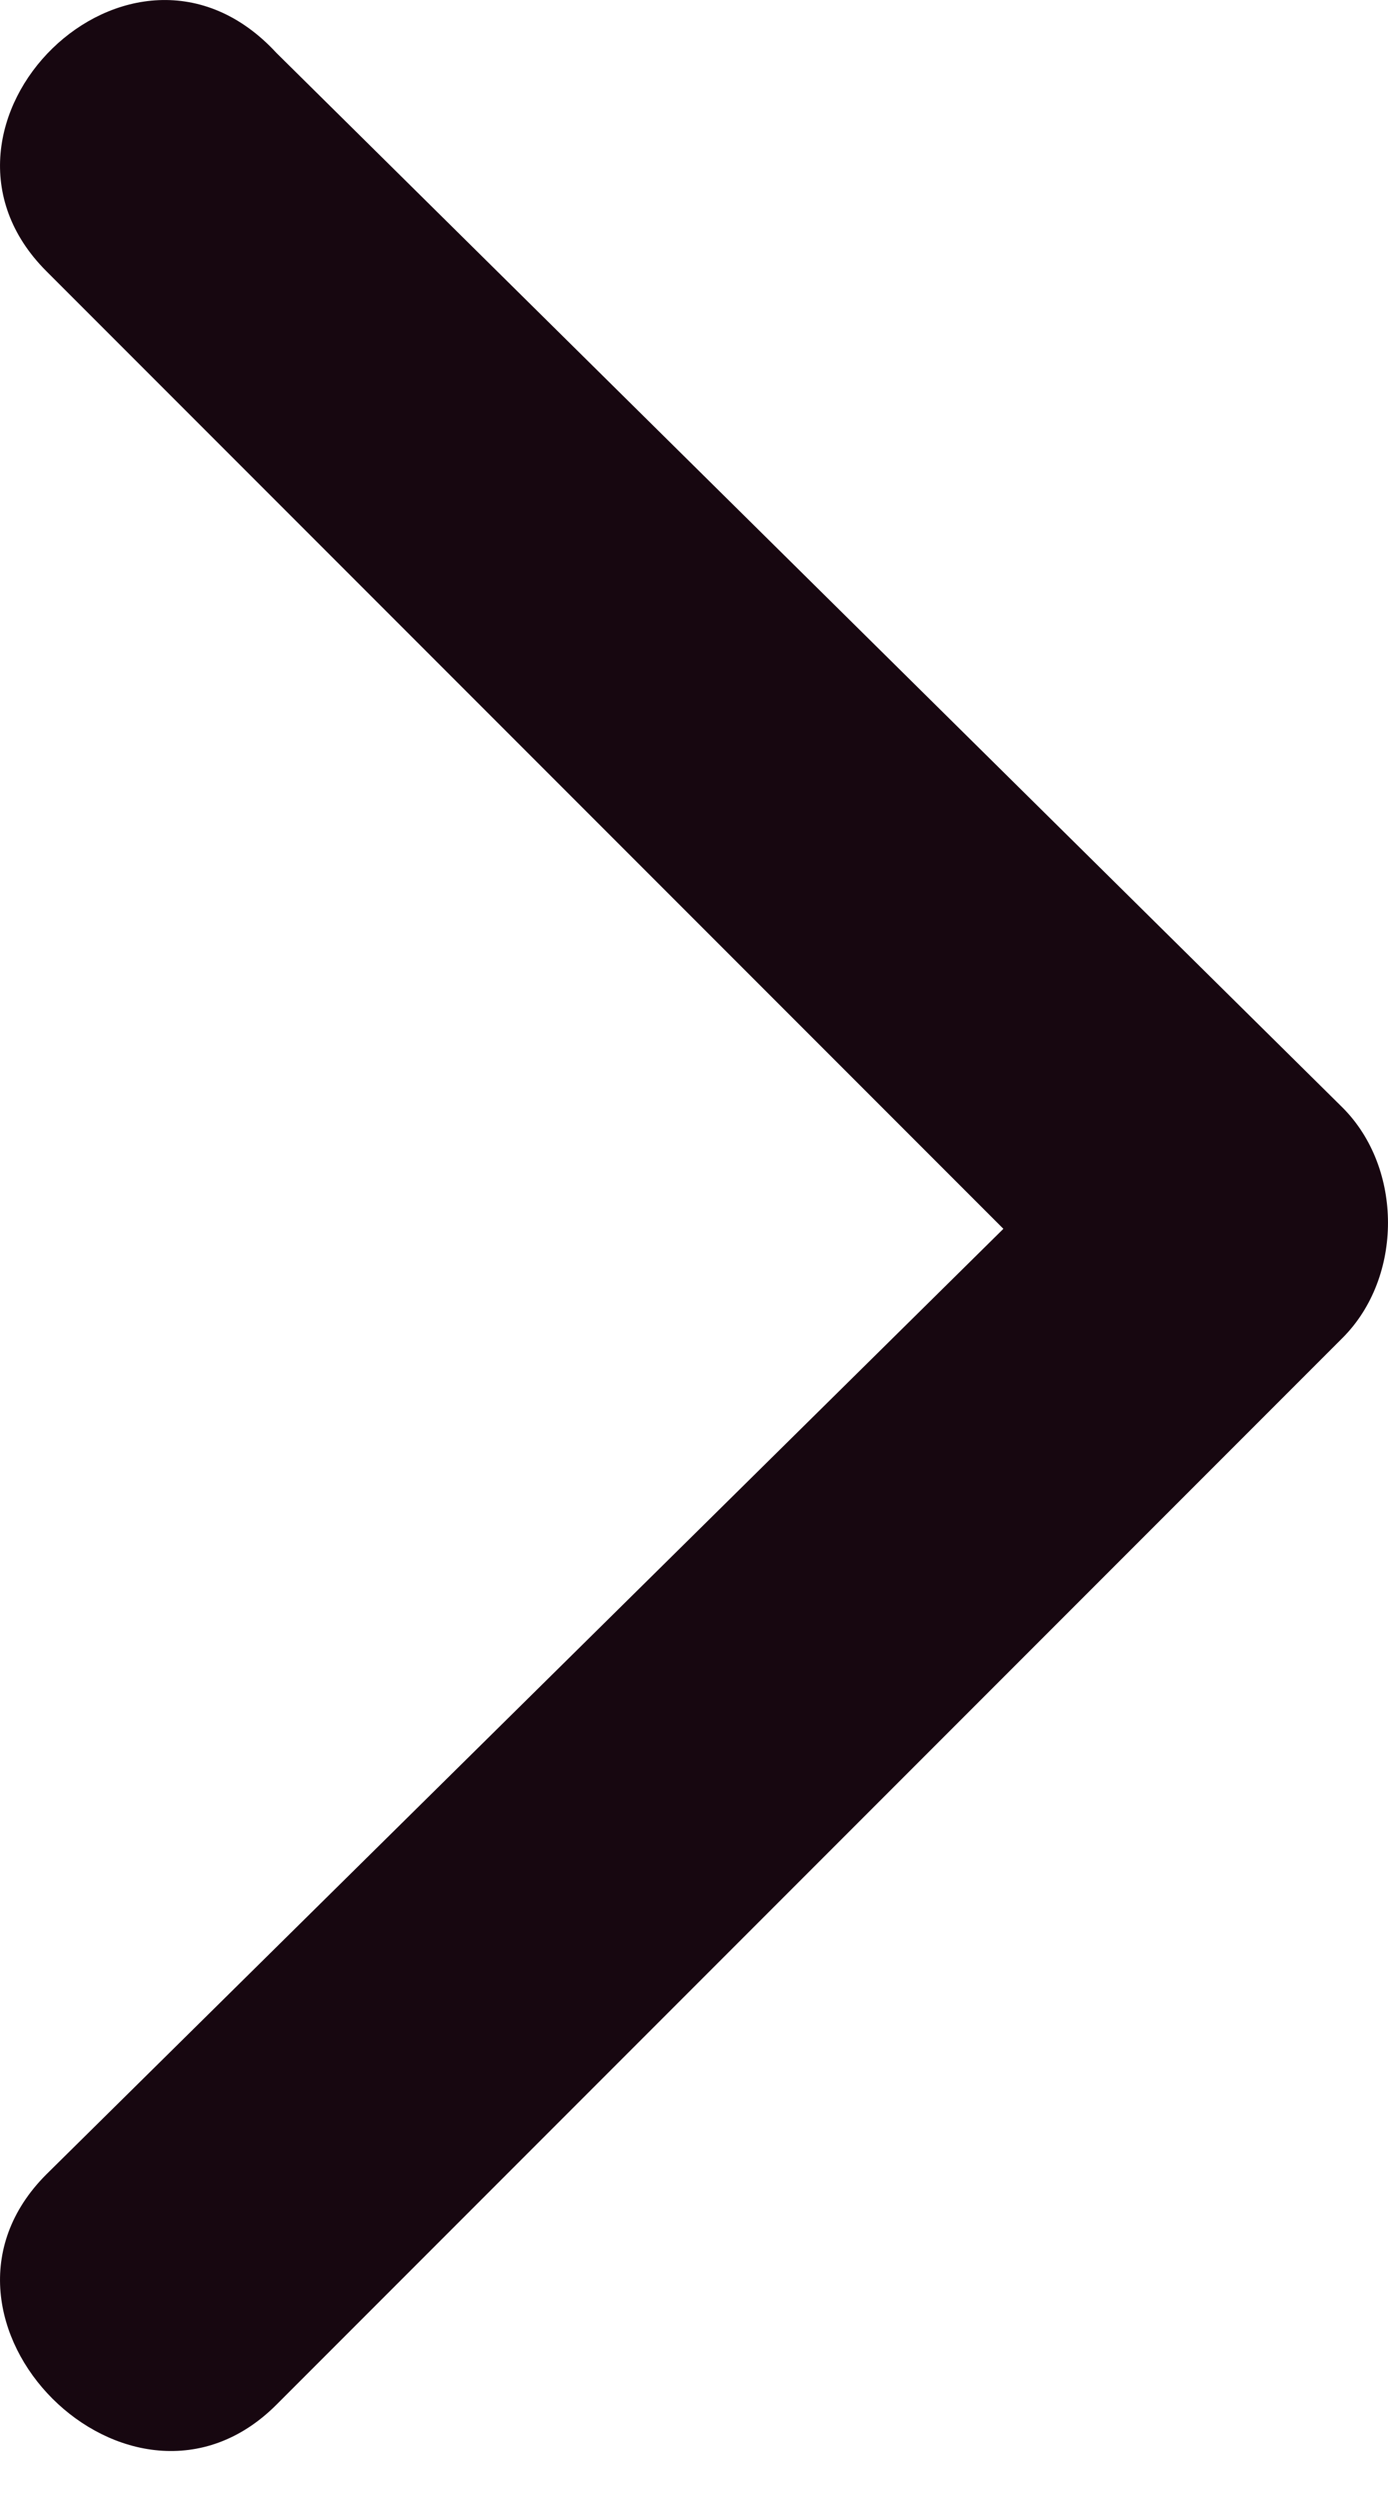 <svg width="20" height="36" viewBox="0 0 20 36" fill="none" xmlns="http://www.w3.org/2000/svg">
<path d="M0.668 3.905C-1.427 1.81 1.89 -1.506 3.984 0.763L19.345 15.949C20.218 16.822 20.218 18.393 19.345 19.266L3.984 34.627C1.89 36.722 -1.427 33.405 0.668 31.311L14.458 17.695L0.668 3.905Z" fill="#170710"/>
</svg>
